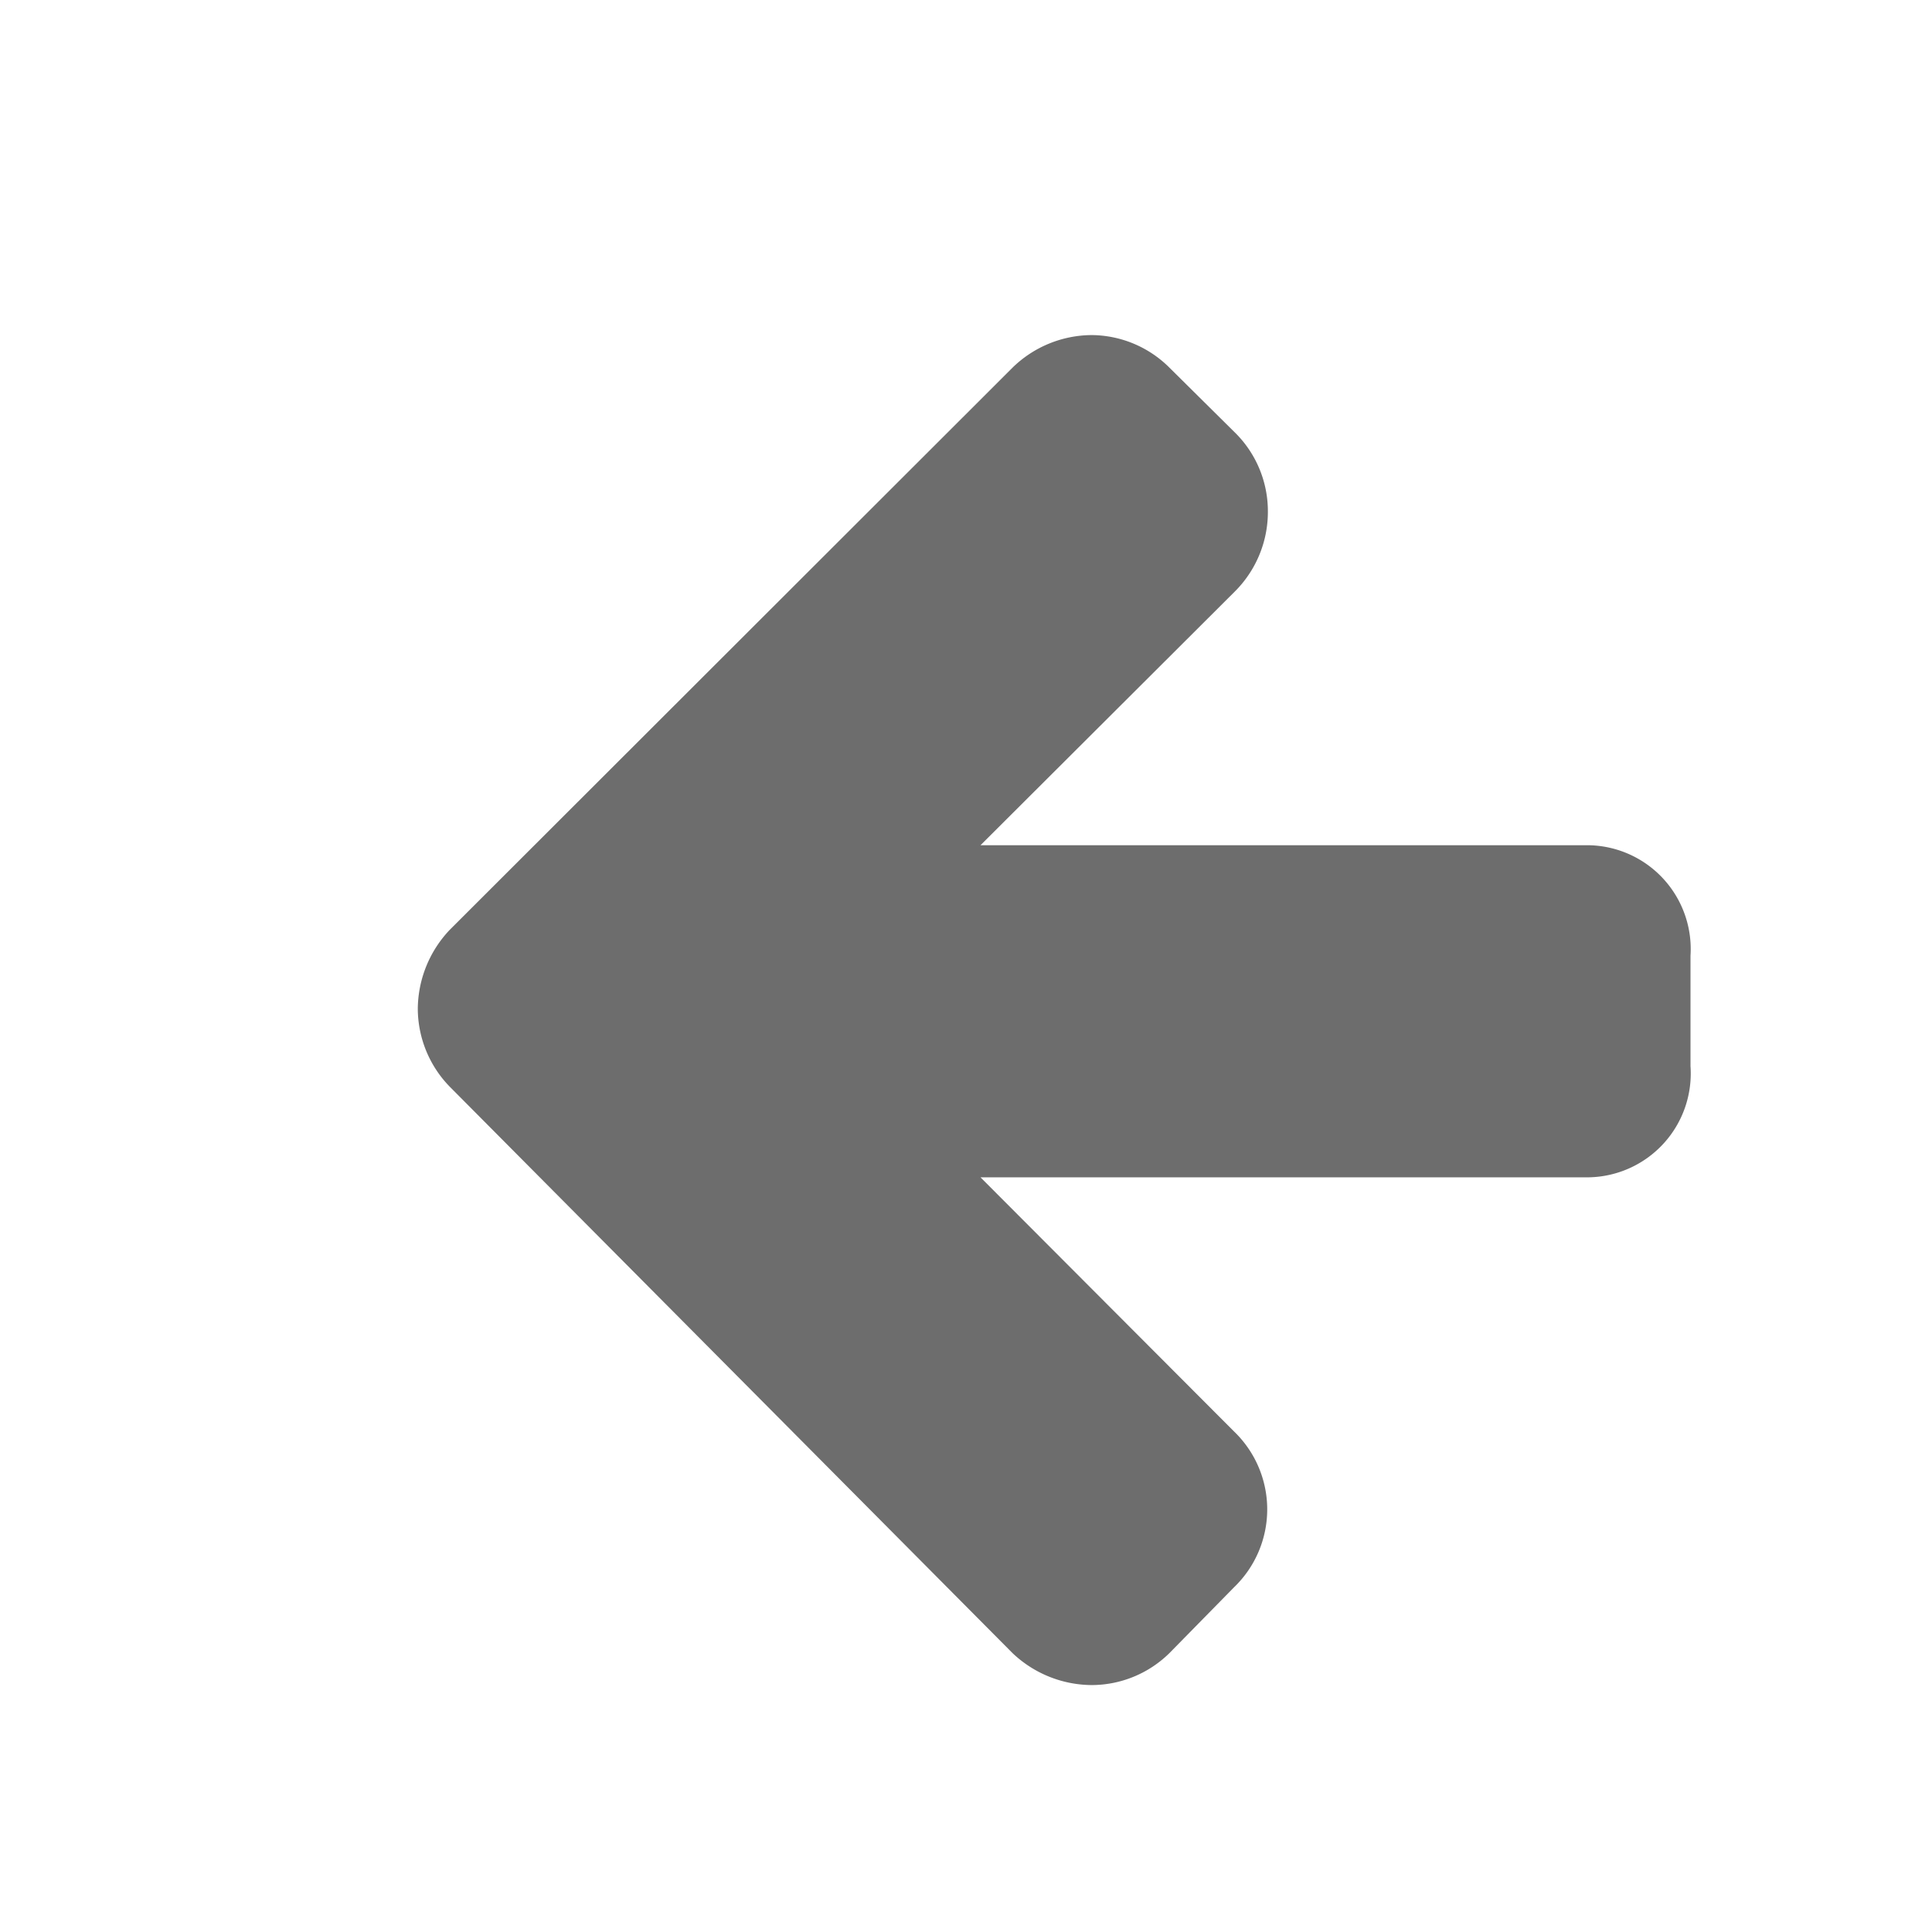 <svg id="Calque_1" data-name="Calque 1" xmlns="http://www.w3.org/2000/svg" viewBox="0 0 32 32"><title>back_d</title><path d="M28,17.66a1.72,1.72,0,0,1-1.68,1.84H16.24l4.2,4.21a1.79,1.79,0,0,1,0,2.58l-1.07,1.09a1.84,1.84,0,0,1-1.29.53,1.92,1.92,0,0,1-1.31-.53L7.45,18a1.86,1.86,0,0,1-.53-1.29,1.92,1.92,0,0,1,.53-1.31l9.32-9.31a1.89,1.89,0,0,1,1.31-.54,1.84,1.84,0,0,1,1.29.54l1.07,1.06A1.83,1.83,0,0,1,21,8.49a1.86,1.86,0,0,1-.55,1.31L16.24,14H26.33A1.72,1.72,0,0,1,28,15.83Z" style="fill:#6d6d6d"/></svg>